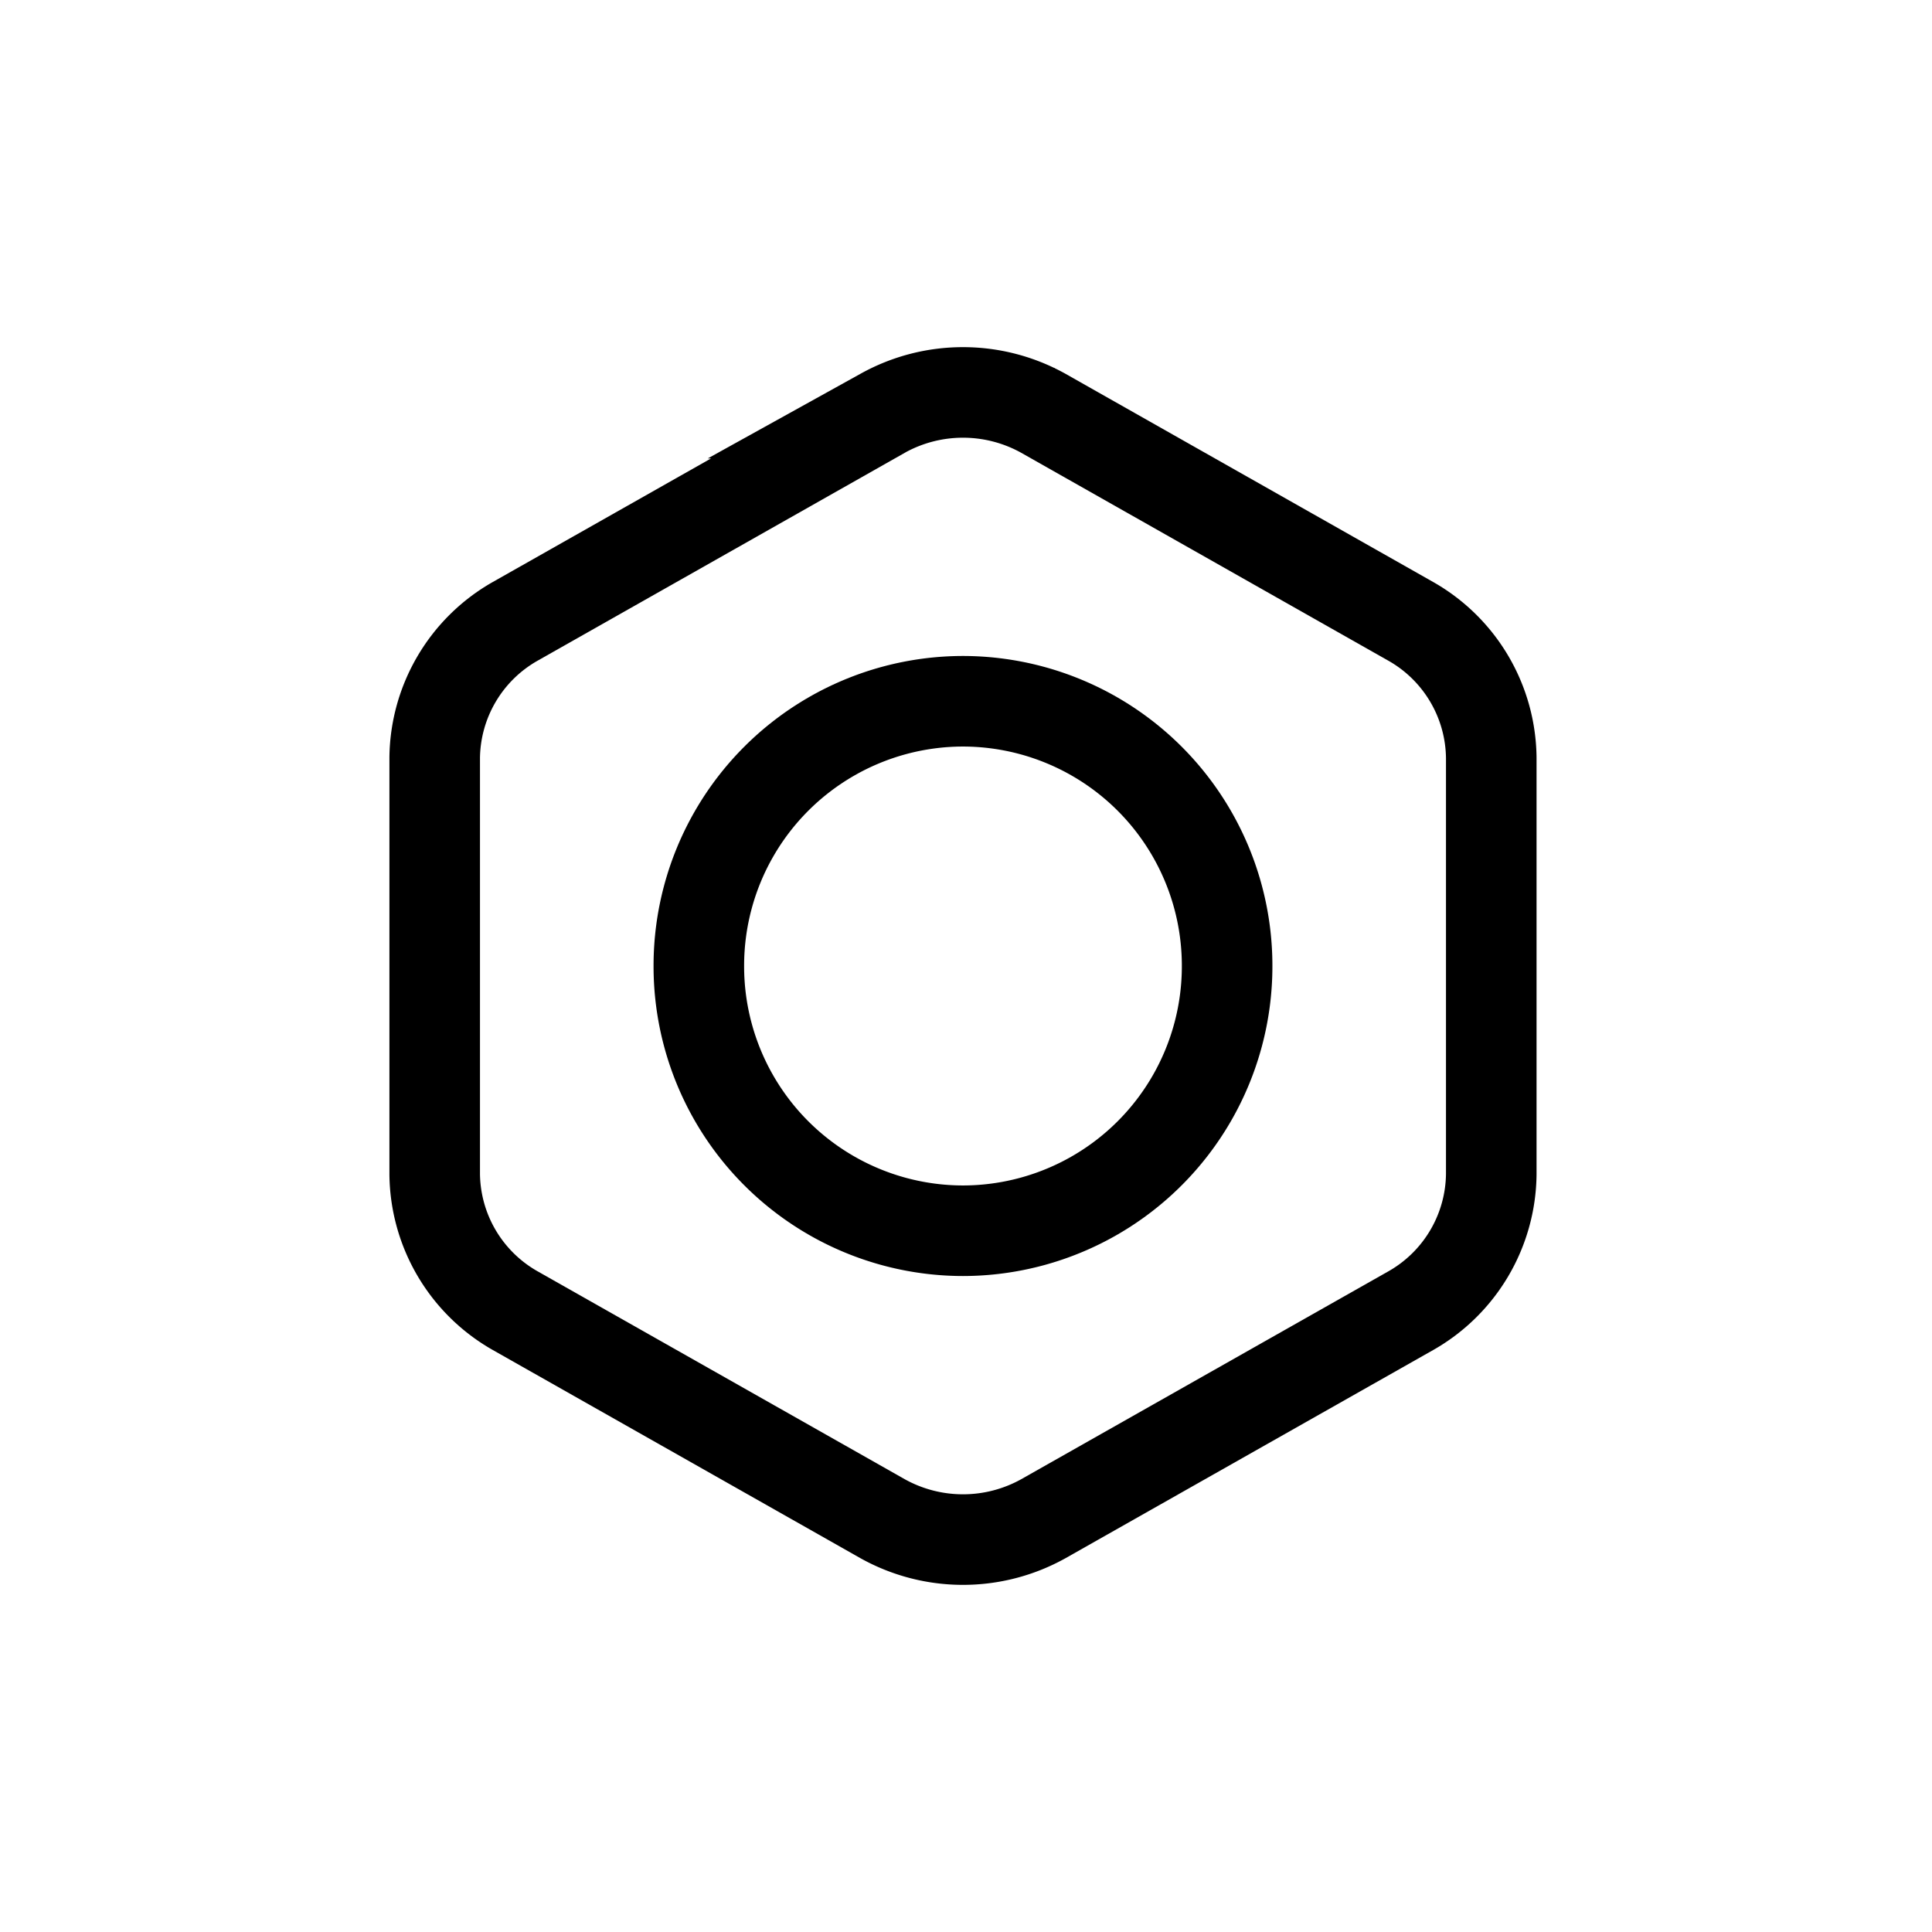 <svg xmlns="http://www.w3.org/2000/svg" width="16" height="16" fill="none" viewBox="0 0 32 32"><g stroke="#000" stroke-width="1.5"><path d="M20.325 16a4.38 4.38 0 0 1-4.375 4.385A4.38 4.38 0 0 1 11.575 16a4.38 4.38 0 0 1 4.375-4.385A4.38 4.38 0 0 1 20.325 16Z" vector-effect="non-scaling-stroke"/><path d="M14.623 6.843a2.737 2.737 0 0 1 2.654 0l6.096 3.452a2.63 2.63 0 0 1 1.327 2.253v6.904a2.63 2.63 0 0 1-1.326 2.253l-6.097 3.452a2.736 2.736 0 0 1-2.654 0l-6.096-3.452A2.63 2.63 0 0 1 7.2 19.452v-6.904a2.63 2.63 0 0 1 1.327-2.253l6.097-3.452Z" vector-effect="non-scaling-stroke"/></g></svg>
